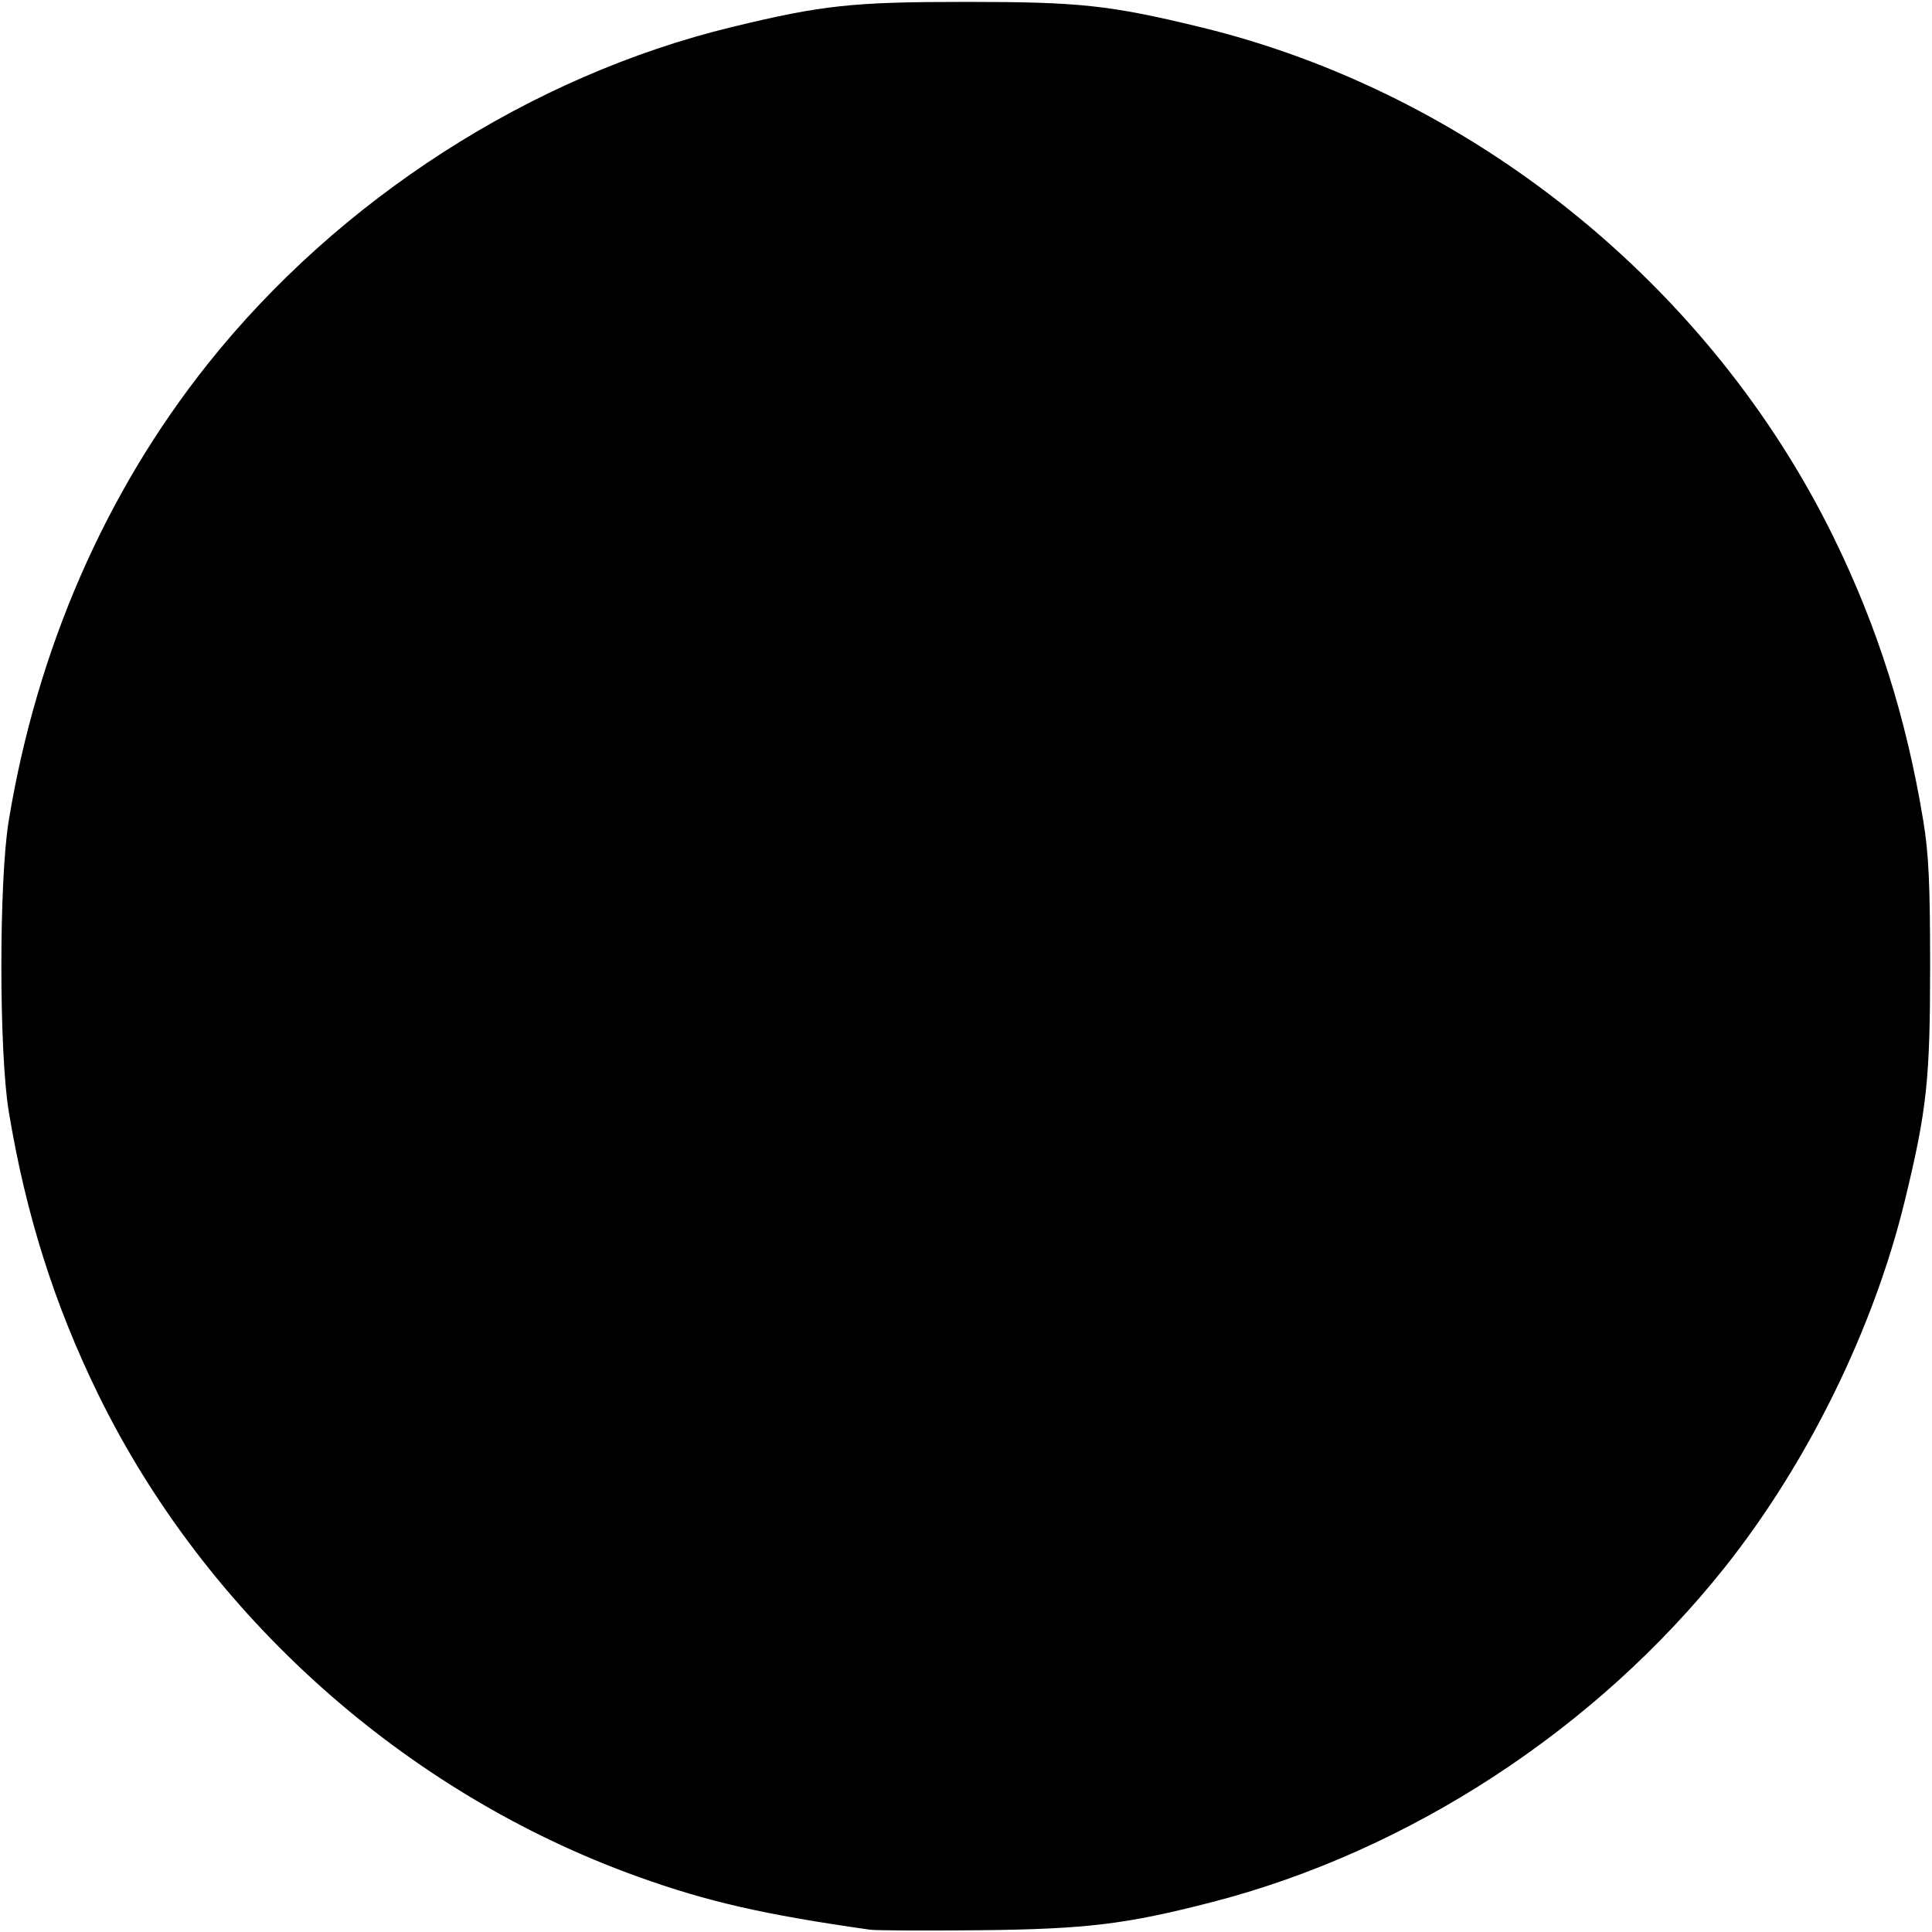 <?xml version="1.0" encoding="UTF-8" standalone="no"?>
<svg id="svg2" xmlns:rdf="http://www.w3.org/1999/02/22-rdf-syntax-ns#" xmlns="http://www.w3.org/2000/svg" height="512" width="512" version="1.1" xmlns:cc="http://creativecommons.org/ns#" xmlns:dc="http://purl.org/dc/elements/1.1/" viewBox="0 0 512 512">
	<g id="layer1" transform="translate(0,-540.362)">
		<path id="path3347" d="m230.5 1051.742c-27.995-3.971-42.936-7.385-61.5-14.055-61.713-22.172-114.271-69.159-142.982-127.825-11.626-23.756-19.217-47.773-23.705-75-2.602-15.787-2.602-61.213 0-77 7.484-45.407 25.559-86.901 52.707-121 34.815-43.729 85.681-76.429 138.98-89.345 23.93-5.799 31.909-6.655 62-6.655s38.07 0.857 62 6.655c71.946 17.434 135.232 68.424 167.982 135.345 11.626 23.756 19.217 47.773 23.705 75 1.44 8.738 1.813 16.656 1.813 38.5 0 30.091-0.857 38.07-6.655 62-8.247 34.033-25.796 69.781-47.865 97.5-34.082 42.809-83.642 75.134-135.818 88.587-22.814 5.882-33.279 7.146-61.663 7.444-14.3 0.15-27.35 0.082-29-0.152z"/>
	</g>
</svg>
